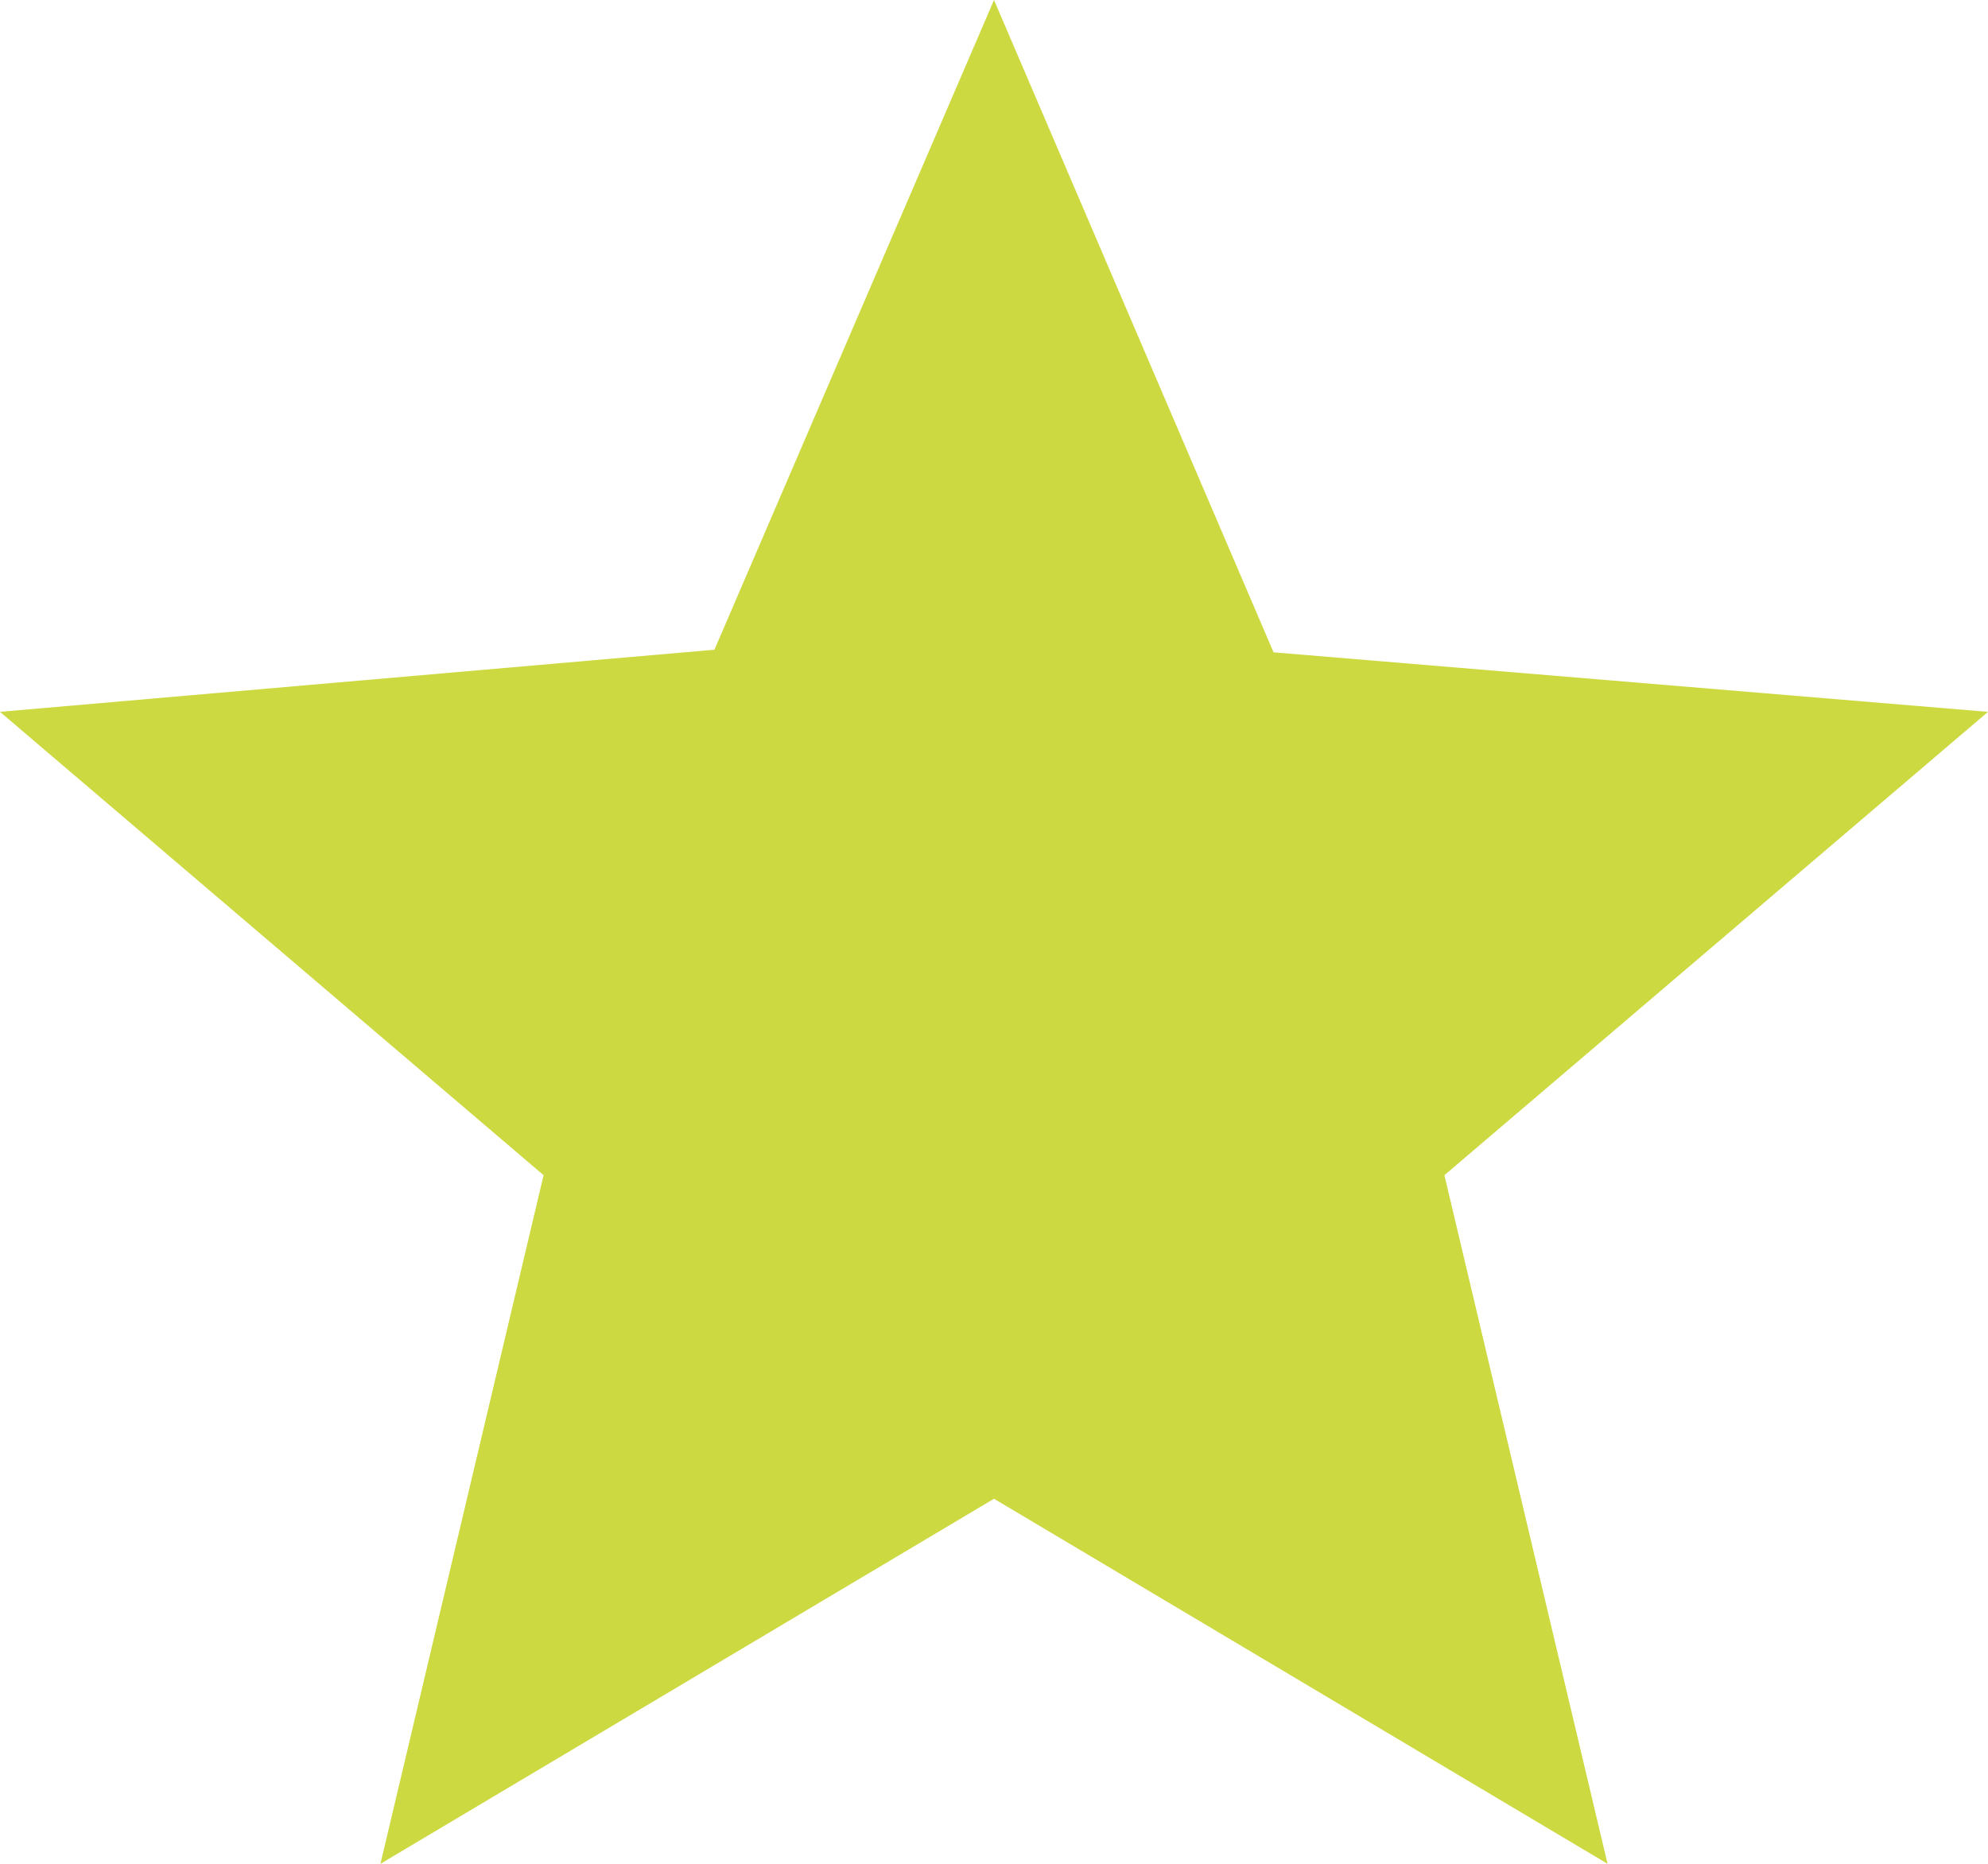 <svg width="16" height="15" viewBox="0 0 16 15" fill="none" xmlns="http://www.w3.org/2000/svg">
<path d="M3.062 15L4.375 9.458L0 5.729L5.75 5.229L8 0L10.25 5.25L16 5.729L11.625 9.458L12.938 15L8 12.062L3.062 15Z" fill="#CDD940"/>
</svg>
